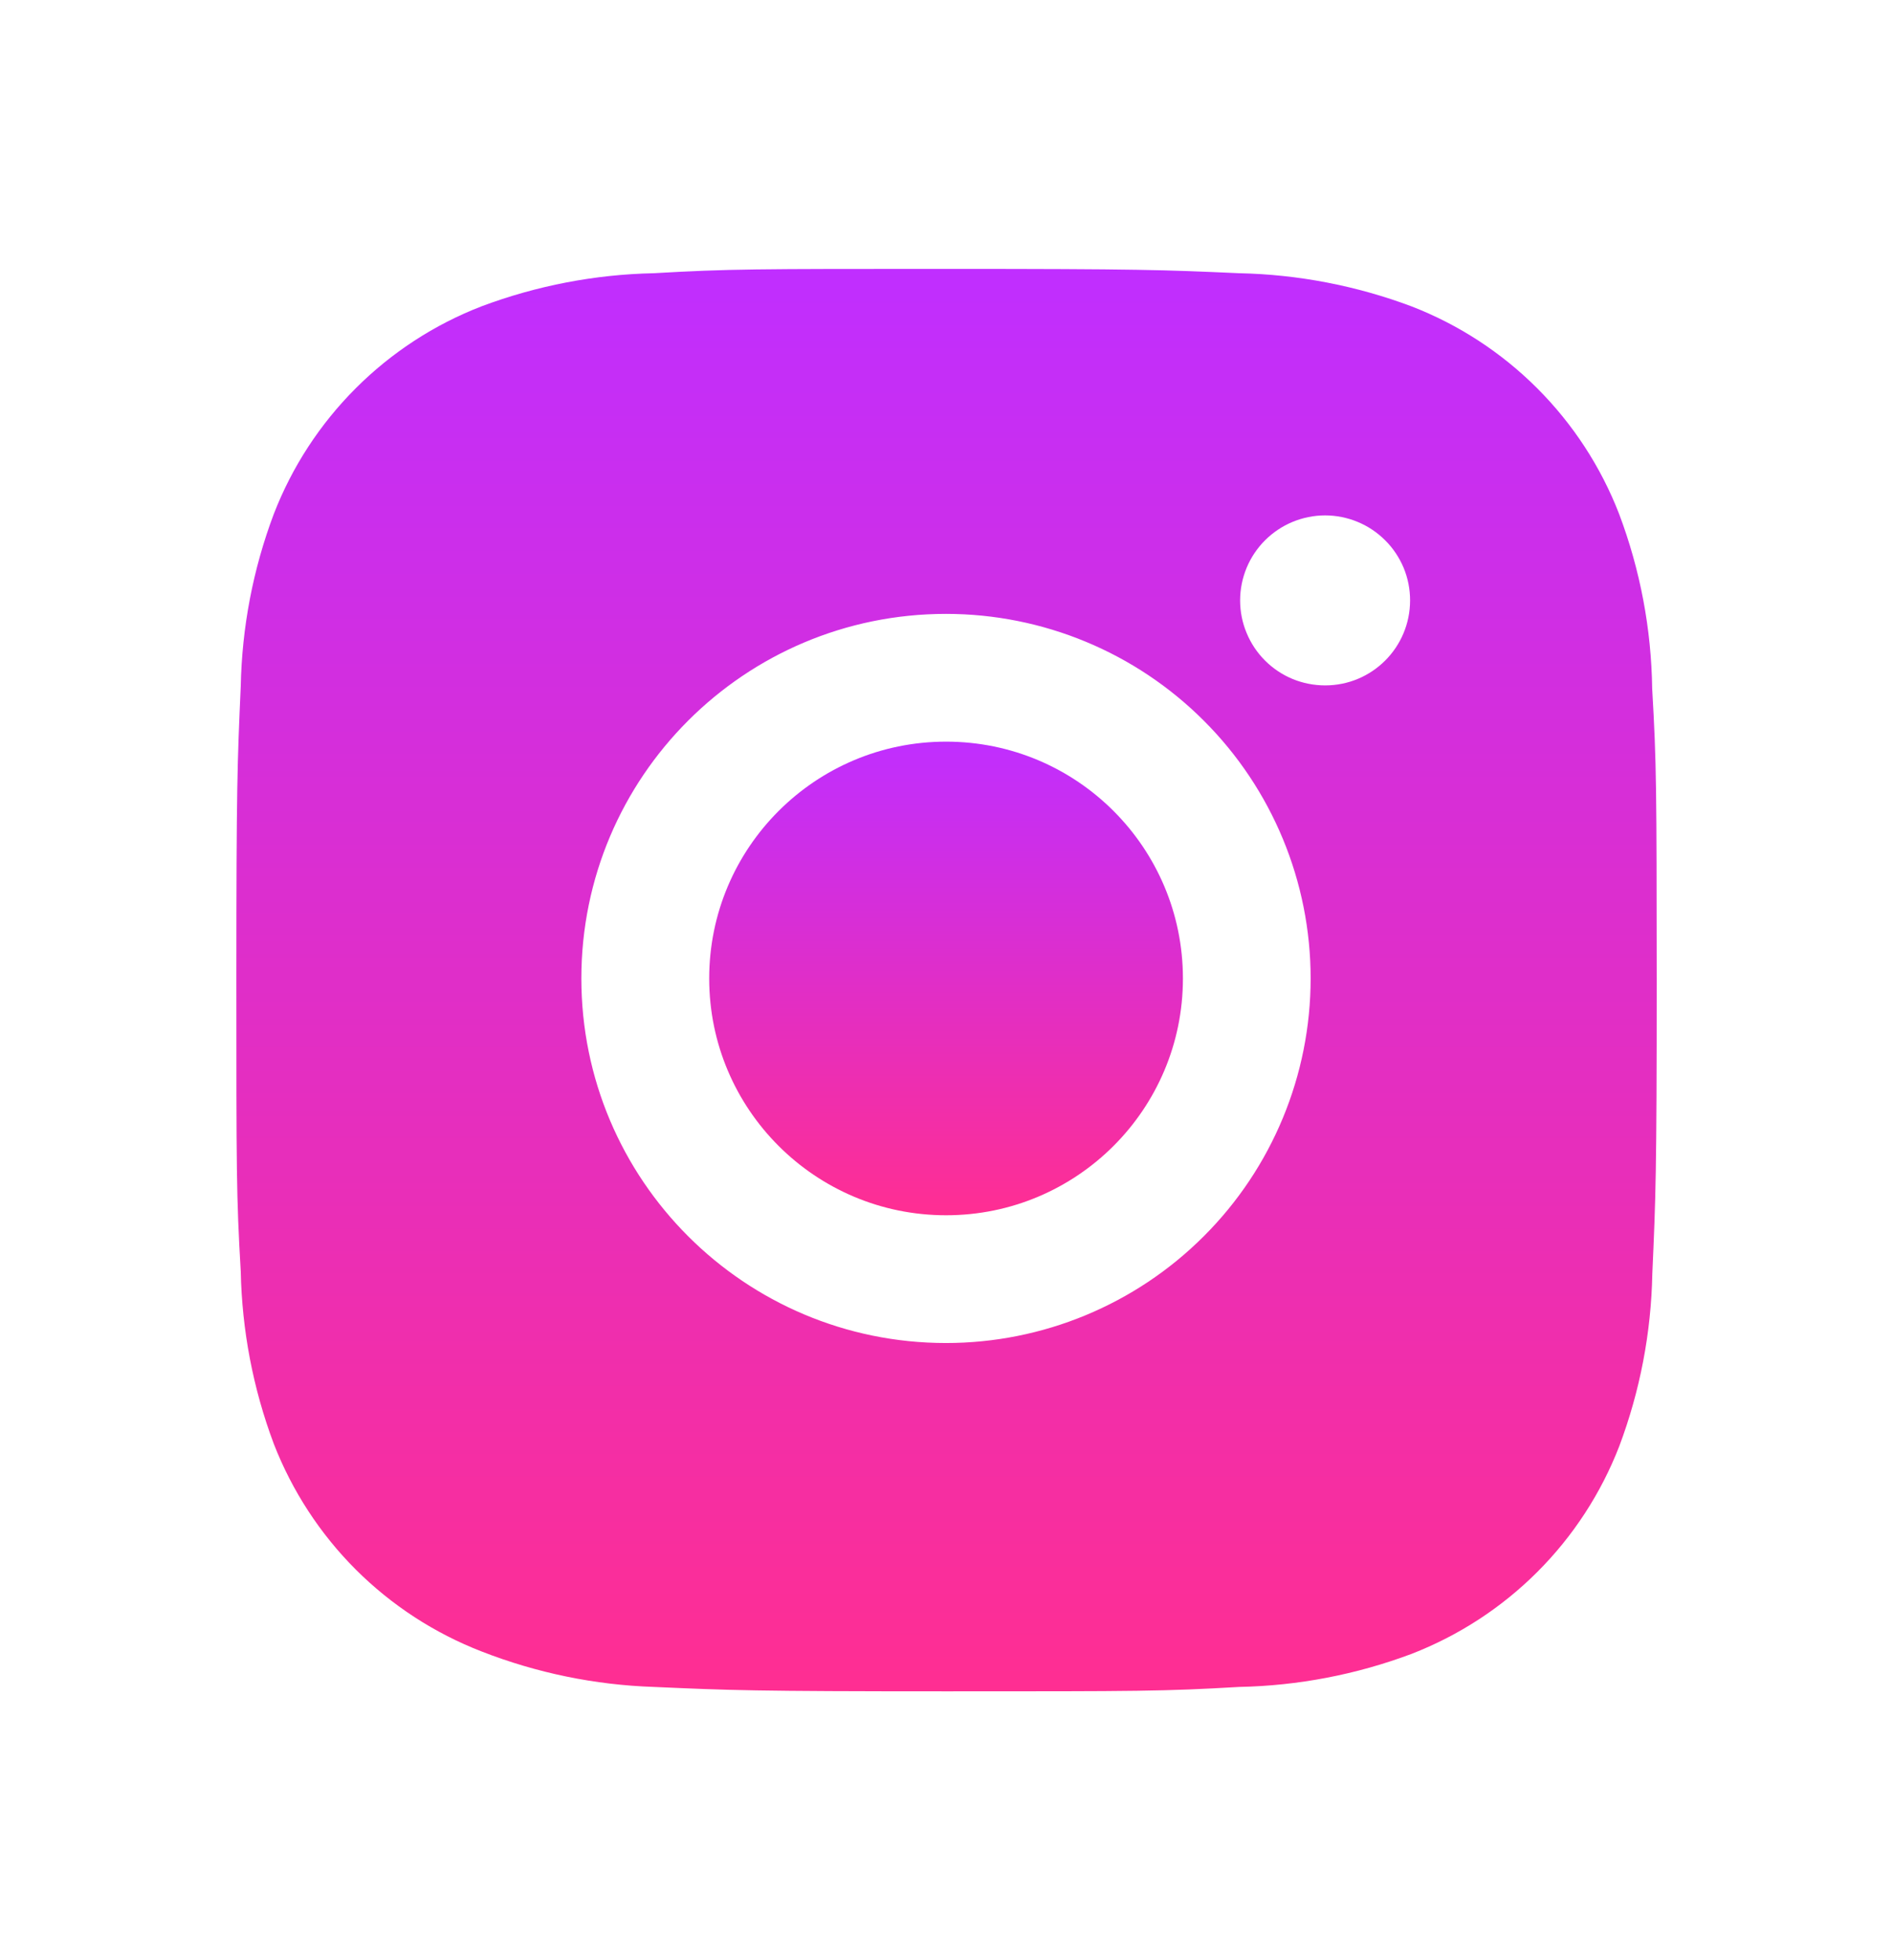 <svg width="28" height="29" viewBox="0 0 28 29" fill="none" xmlns="http://www.w3.org/2000/svg">
<path d="M24.438 10.189C24.426 9.306 24.261 8.431 23.949 7.604C23.679 6.906 23.266 6.273 22.737 5.744C22.208 5.215 21.575 4.802 20.877 4.532C20.061 4.226 19.198 4.06 18.327 4.042C17.204 3.992 16.849 3.978 14 3.978C11.151 3.978 10.785 3.978 9.671 4.042C8.8 4.06 7.938 4.226 7.122 4.532C6.424 4.802 5.791 5.215 5.262 5.744C4.733 6.273 4.32 6.906 4.05 7.604C3.743 8.419 3.578 9.282 3.561 10.153C3.511 11.276 3.496 11.632 3.496 14.481C3.496 17.33 3.496 17.694 3.561 18.81C3.579 19.682 3.743 20.543 4.05 21.361C4.321 22.058 4.734 22.692 5.263 23.221C5.792 23.749 6.426 24.162 7.123 24.432C7.937 24.75 8.799 24.928 9.672 24.957C10.796 25.007 11.152 25.022 14.001 25.022C16.85 25.022 17.215 25.022 18.329 24.957C19.201 24.94 20.063 24.774 20.879 24.468C21.577 24.197 22.21 23.785 22.739 23.256C23.268 22.727 23.681 22.093 23.951 21.396C24.258 20.579 24.423 19.718 24.44 18.845C24.49 17.722 24.505 17.366 24.505 14.516C24.503 11.667 24.503 11.306 24.438 10.189ZM13.993 19.869C11.013 19.869 8.599 17.455 8.599 14.475C8.599 11.496 11.013 9.082 13.993 9.082C15.423 9.082 16.795 9.65 17.806 10.662C18.818 11.673 19.386 13.045 19.386 14.475C19.386 15.906 18.818 17.278 17.806 18.289C16.795 19.301 15.423 19.869 13.993 19.869ZM19.601 10.14C19.436 10.14 19.272 10.108 19.119 10.045C18.967 9.982 18.828 9.889 18.711 9.772C18.594 9.655 18.502 9.517 18.439 9.364C18.375 9.211 18.343 9.048 18.343 8.882C18.343 8.717 18.376 8.554 18.439 8.401C18.502 8.249 18.595 8.11 18.711 7.994C18.828 7.877 18.967 7.784 19.119 7.721C19.272 7.658 19.435 7.625 19.6 7.625C19.765 7.625 19.929 7.658 20.081 7.721C20.234 7.784 20.372 7.877 20.489 7.994C20.606 8.11 20.698 8.249 20.762 8.401C20.825 8.554 20.857 8.717 20.857 8.882C20.857 9.578 20.295 10.14 19.601 10.14Z" fill="url(#paint0_linear_493_2190)"/>
<path d="M13.994 17.979C15.929 17.979 17.497 16.41 17.497 14.476C17.497 12.541 15.929 10.972 13.994 10.972C12.059 10.972 10.49 12.541 10.49 14.476C10.49 16.41 12.059 17.979 13.994 17.979Z" fill="url(#paint1_linear_493_2190)"/>
<defs>
<linearGradient id="paint0_linear_493_2190" x1="14.001" y1="3.978" x2="14.001" y2="25.022" gradientUnits="userSpaceOnUse">
<stop stop-color="#C02EFF"/>
<stop offset="1" stop-color="#FF2E92"/>
</linearGradient>
<linearGradient id="paint1_linear_493_2190" x1="13.994" y1="10.972" x2="13.994" y2="17.979" gradientUnits="userSpaceOnUse">
<stop stop-color="#C02EFF"/>
<stop offset="1" stop-color="#FF2E92"/>
</linearGradient>
</defs>
</svg>
